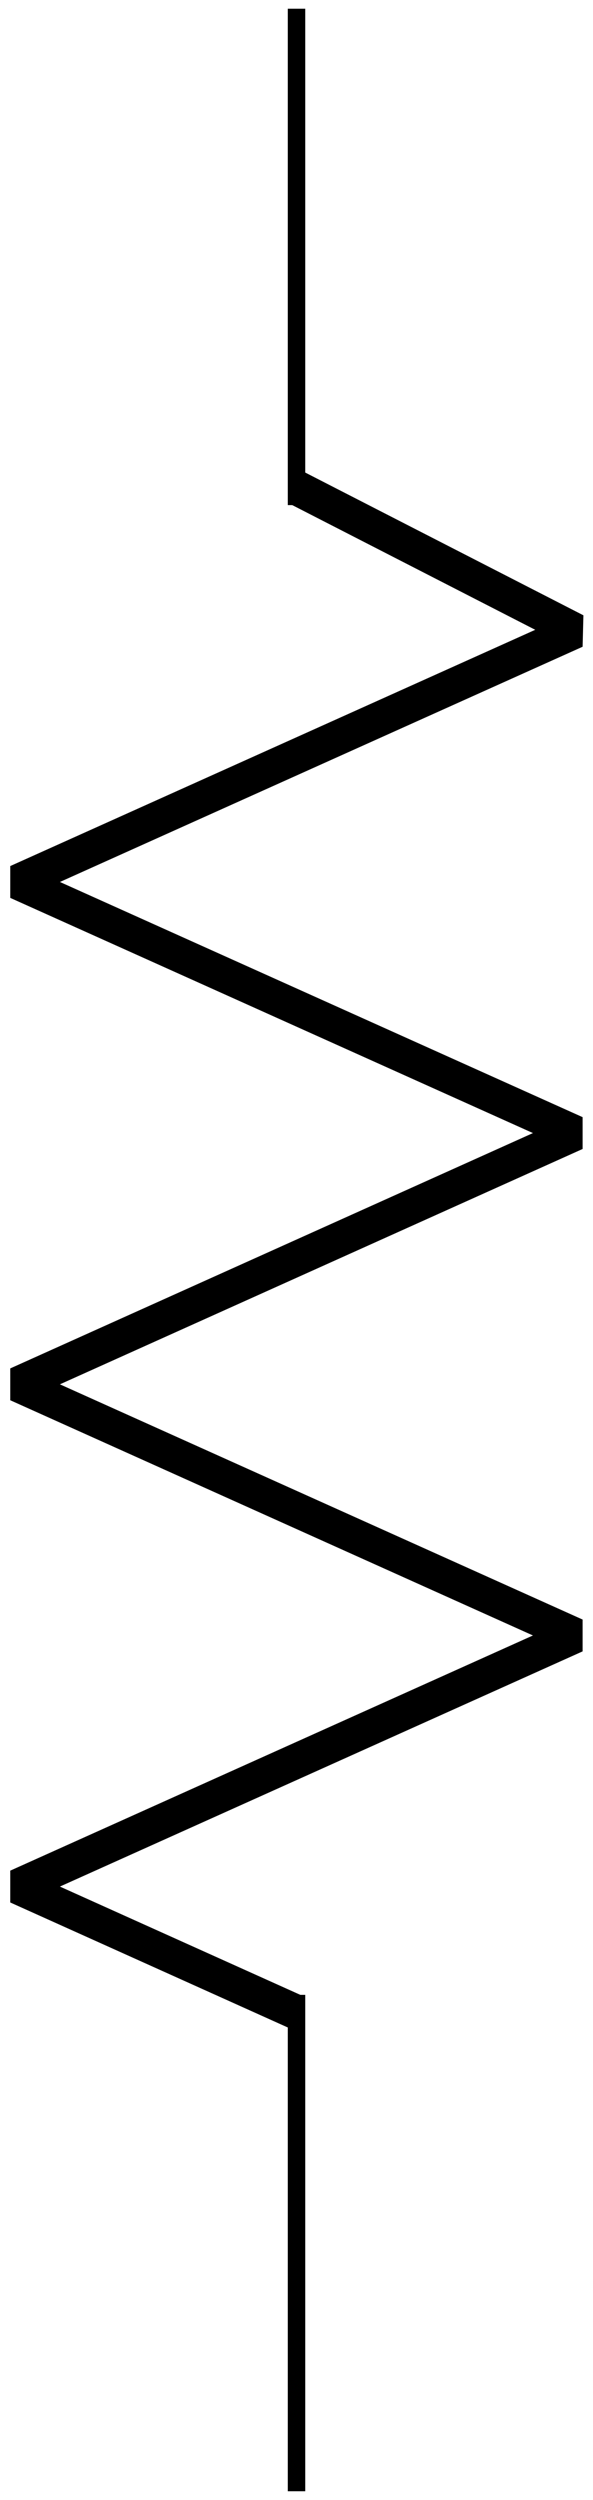 <?xml version="1.0" encoding="UTF-8"?>
<svg xmlns="http://www.w3.org/2000/svg" xmlns:xlink="http://www.w3.org/1999/xlink" width="13.553pt" height="57.091pt" viewBox="0 0 13.553 57.091" version="1.1">
<defs>
<clipPath id="clip1">
  <path d="M 6 0 L 7 0 L 7 57.09 L 6 57.09 Z M 6 0 "/>
</clipPath>
<clipPath id="clip2">
  <path d="M 0 10 L 13.555 10 L 13.555 47 L 0 47 Z M 0 10 "/>
</clipPath>
</defs>
<g id="surface1">
<g clip-path="url(#clip1)" clip-rule="nonzero">
<path style="fill:none;stroke-width:0.399;stroke-linecap:butt;stroke-linejoin:miter;stroke:rgb(0%,0%,0%);stroke-opacity:1;stroke-miterlimit:10;" d="M 0.001 56.693 L 0.001 45.357 M 0.001 11.337 L 0.001 0.001 " transform="matrix(1,0,0,-1,6.776,56.892)"/>
</g>
<g clip-path="url(#clip2)" clip-rule="nonzero">
<path style="fill:none;stroke-width:0.797;stroke-linecap:butt;stroke-linejoin:bevel;stroke:rgb(0%,0%,0%);stroke-opacity:1;stroke-miterlimit:10;" d="M 0.001 45.755 L 6.376 42.486 L -6.378 36.751 L 6.376 31.017 L -6.378 25.279 L 6.376 19.544 L -6.378 13.81 L 0.001 10.939 " transform="matrix(1,0,0,-1,6.776,56.892)"/>
</g>
</g>
</svg>
